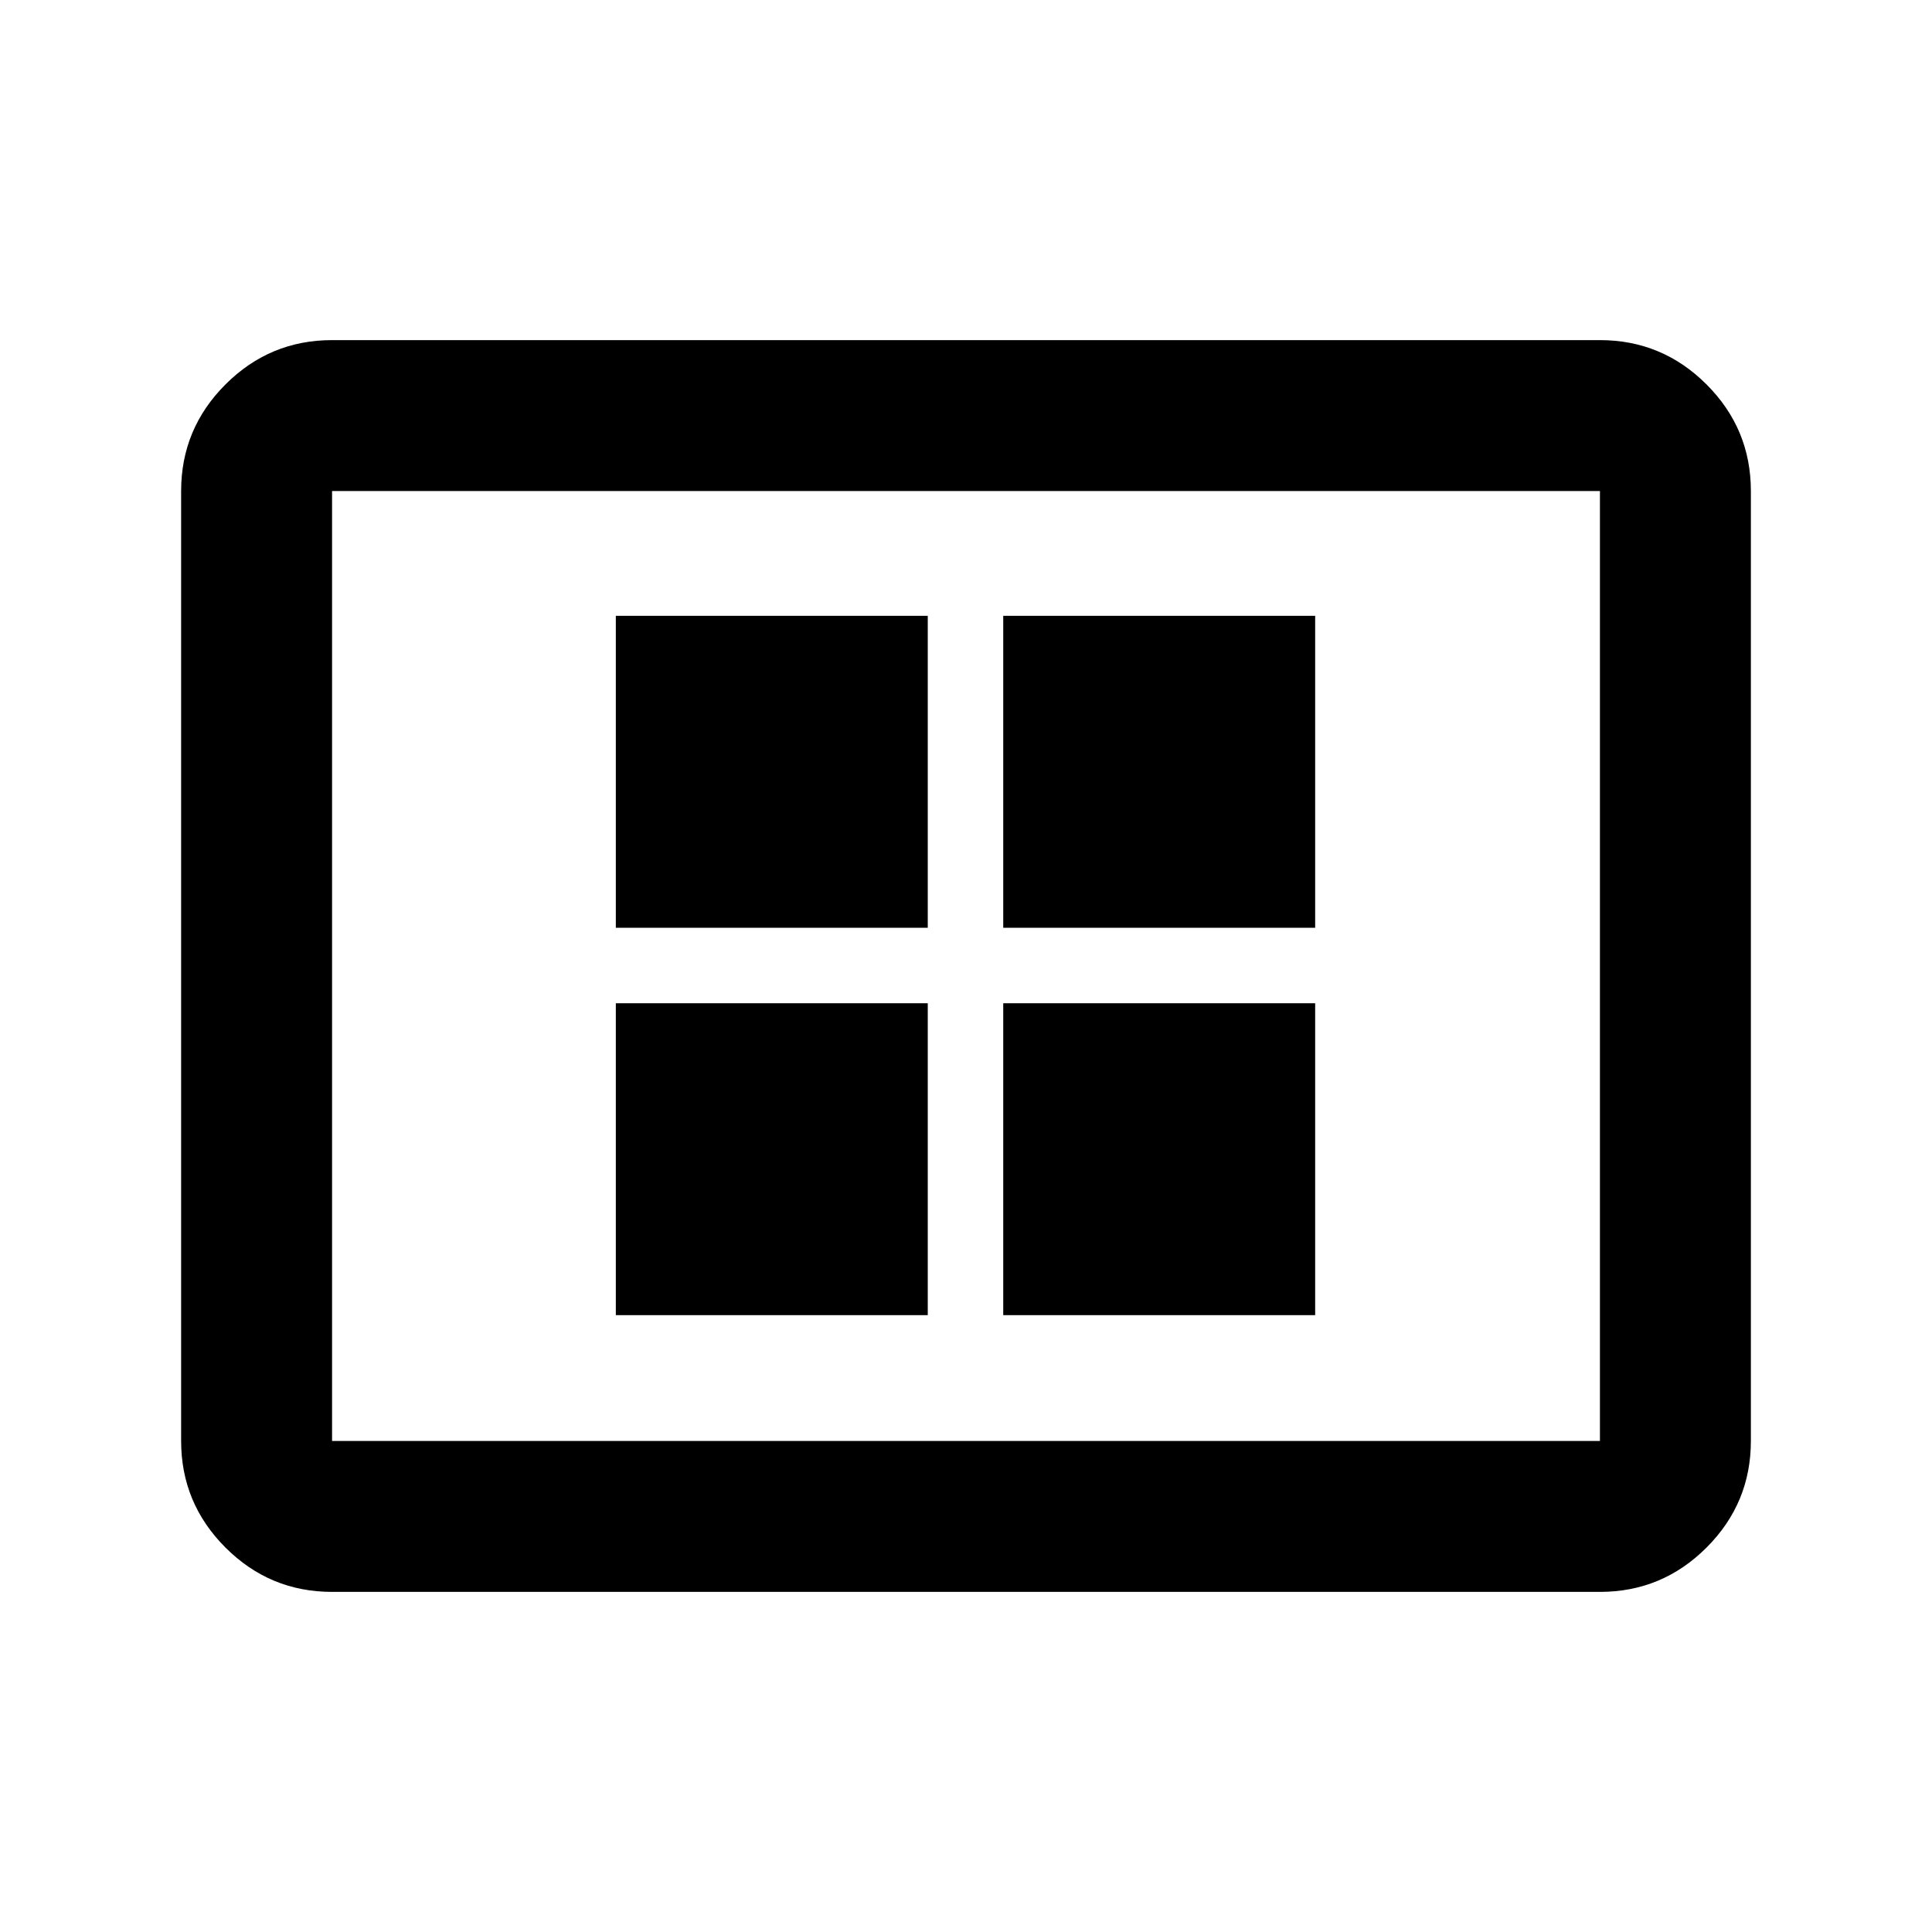 <svg xmlns="http://www.w3.org/2000/svg" height="24" viewBox="0 -960 960 960" width="24"><path d="M306-306.5h155v-155H306v155Zm0-192.5h155v-155H306v155Zm192.5 192.5h155v-155h-155v155Zm0-192.5h155v-155h-155v155ZM165-169q-30.94 0-52.97-22.03Q90-213.06 90-244v-472q0-30.94 22.03-52.97Q134.06-791 165-791h630q30.94 0 52.97 22.03Q870-746.94 870-716v472q0 30.94-22.03 52.97Q825.94-169 795-169H165Zm0-75h630v-472H165v472Zm0 0v-472 472Z"/></svg>